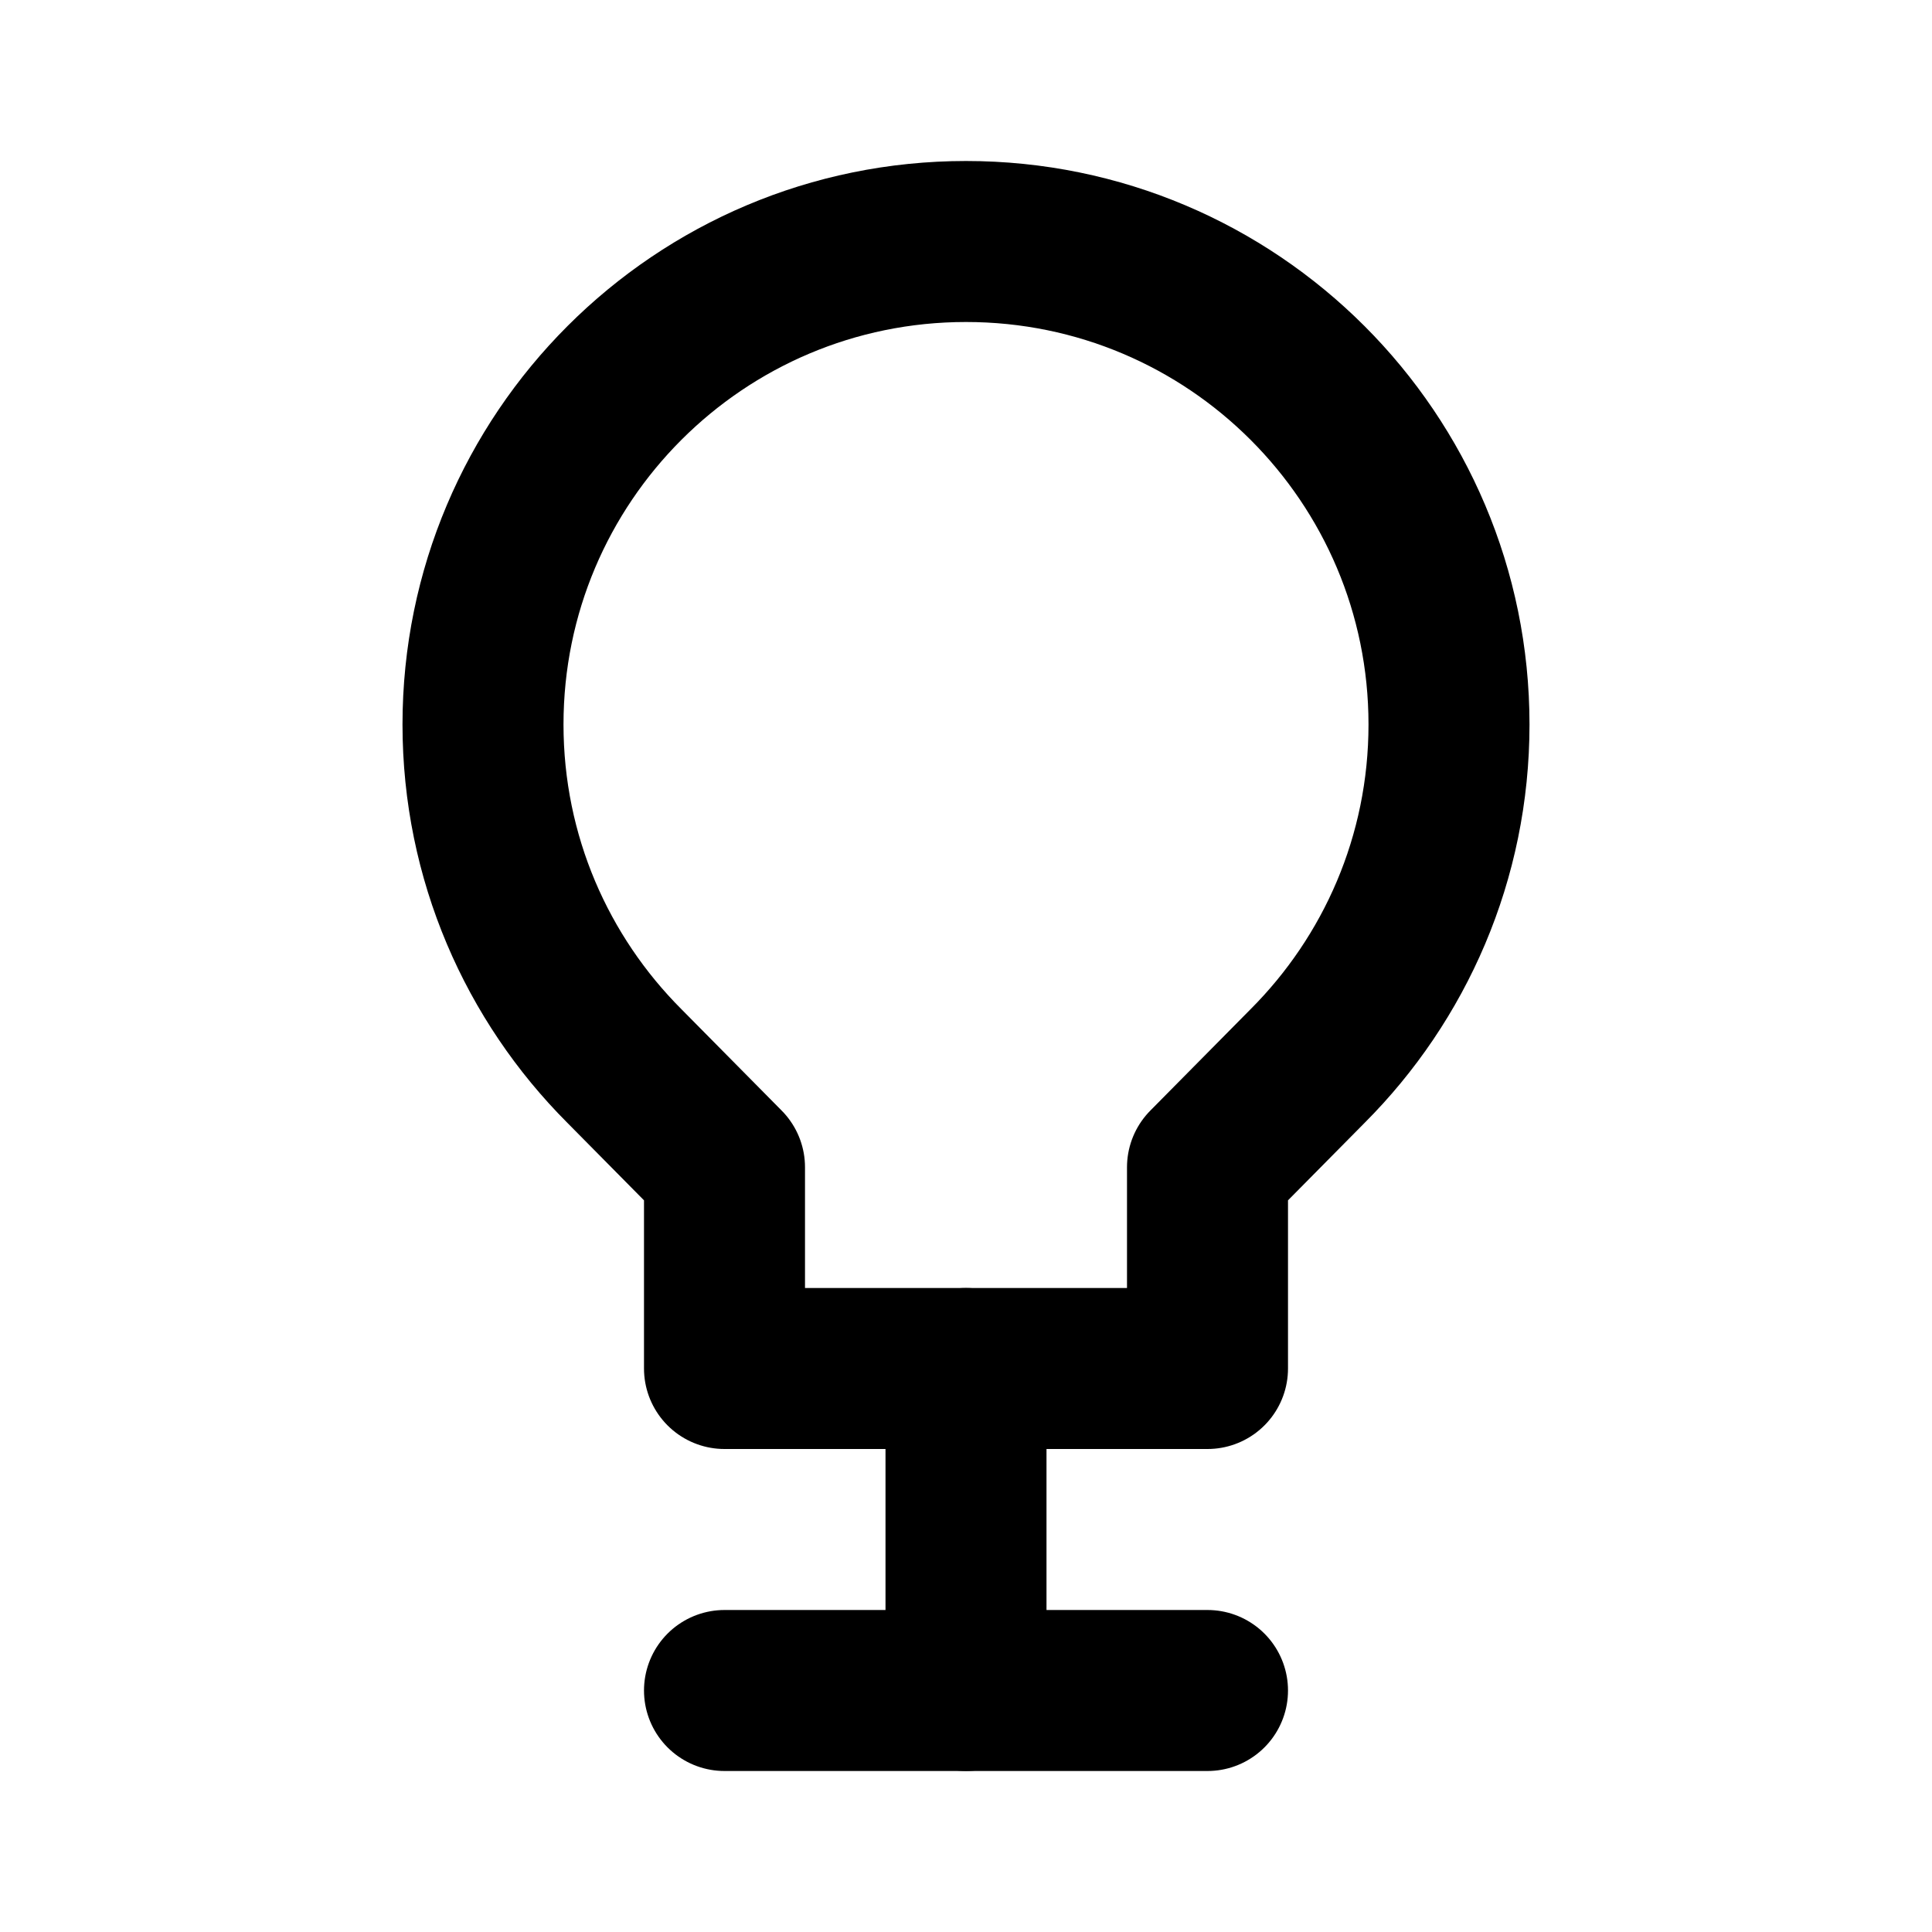 <svg xmlns="http://www.w3.org/2000/svg" width="24" height="24" viewBox="0 0 24 24" fill="none" stroke="currentColor" stroke-width="2" stroke-linecap="round" stroke-linejoin="round">
  <path d="M9 21h6"/>
  <path d="M12 17v4"/>
  <path d="M12 3c3.314 0 6 2.686 6 6 0 1.657-.672 3.157-1.757 4.243L15 14.5V17H9v-2.5l-1.243-1.257C6.672 12.157 6 10.657 6 9c0-3.314 2.686-6 6-6z"/>
</svg> 